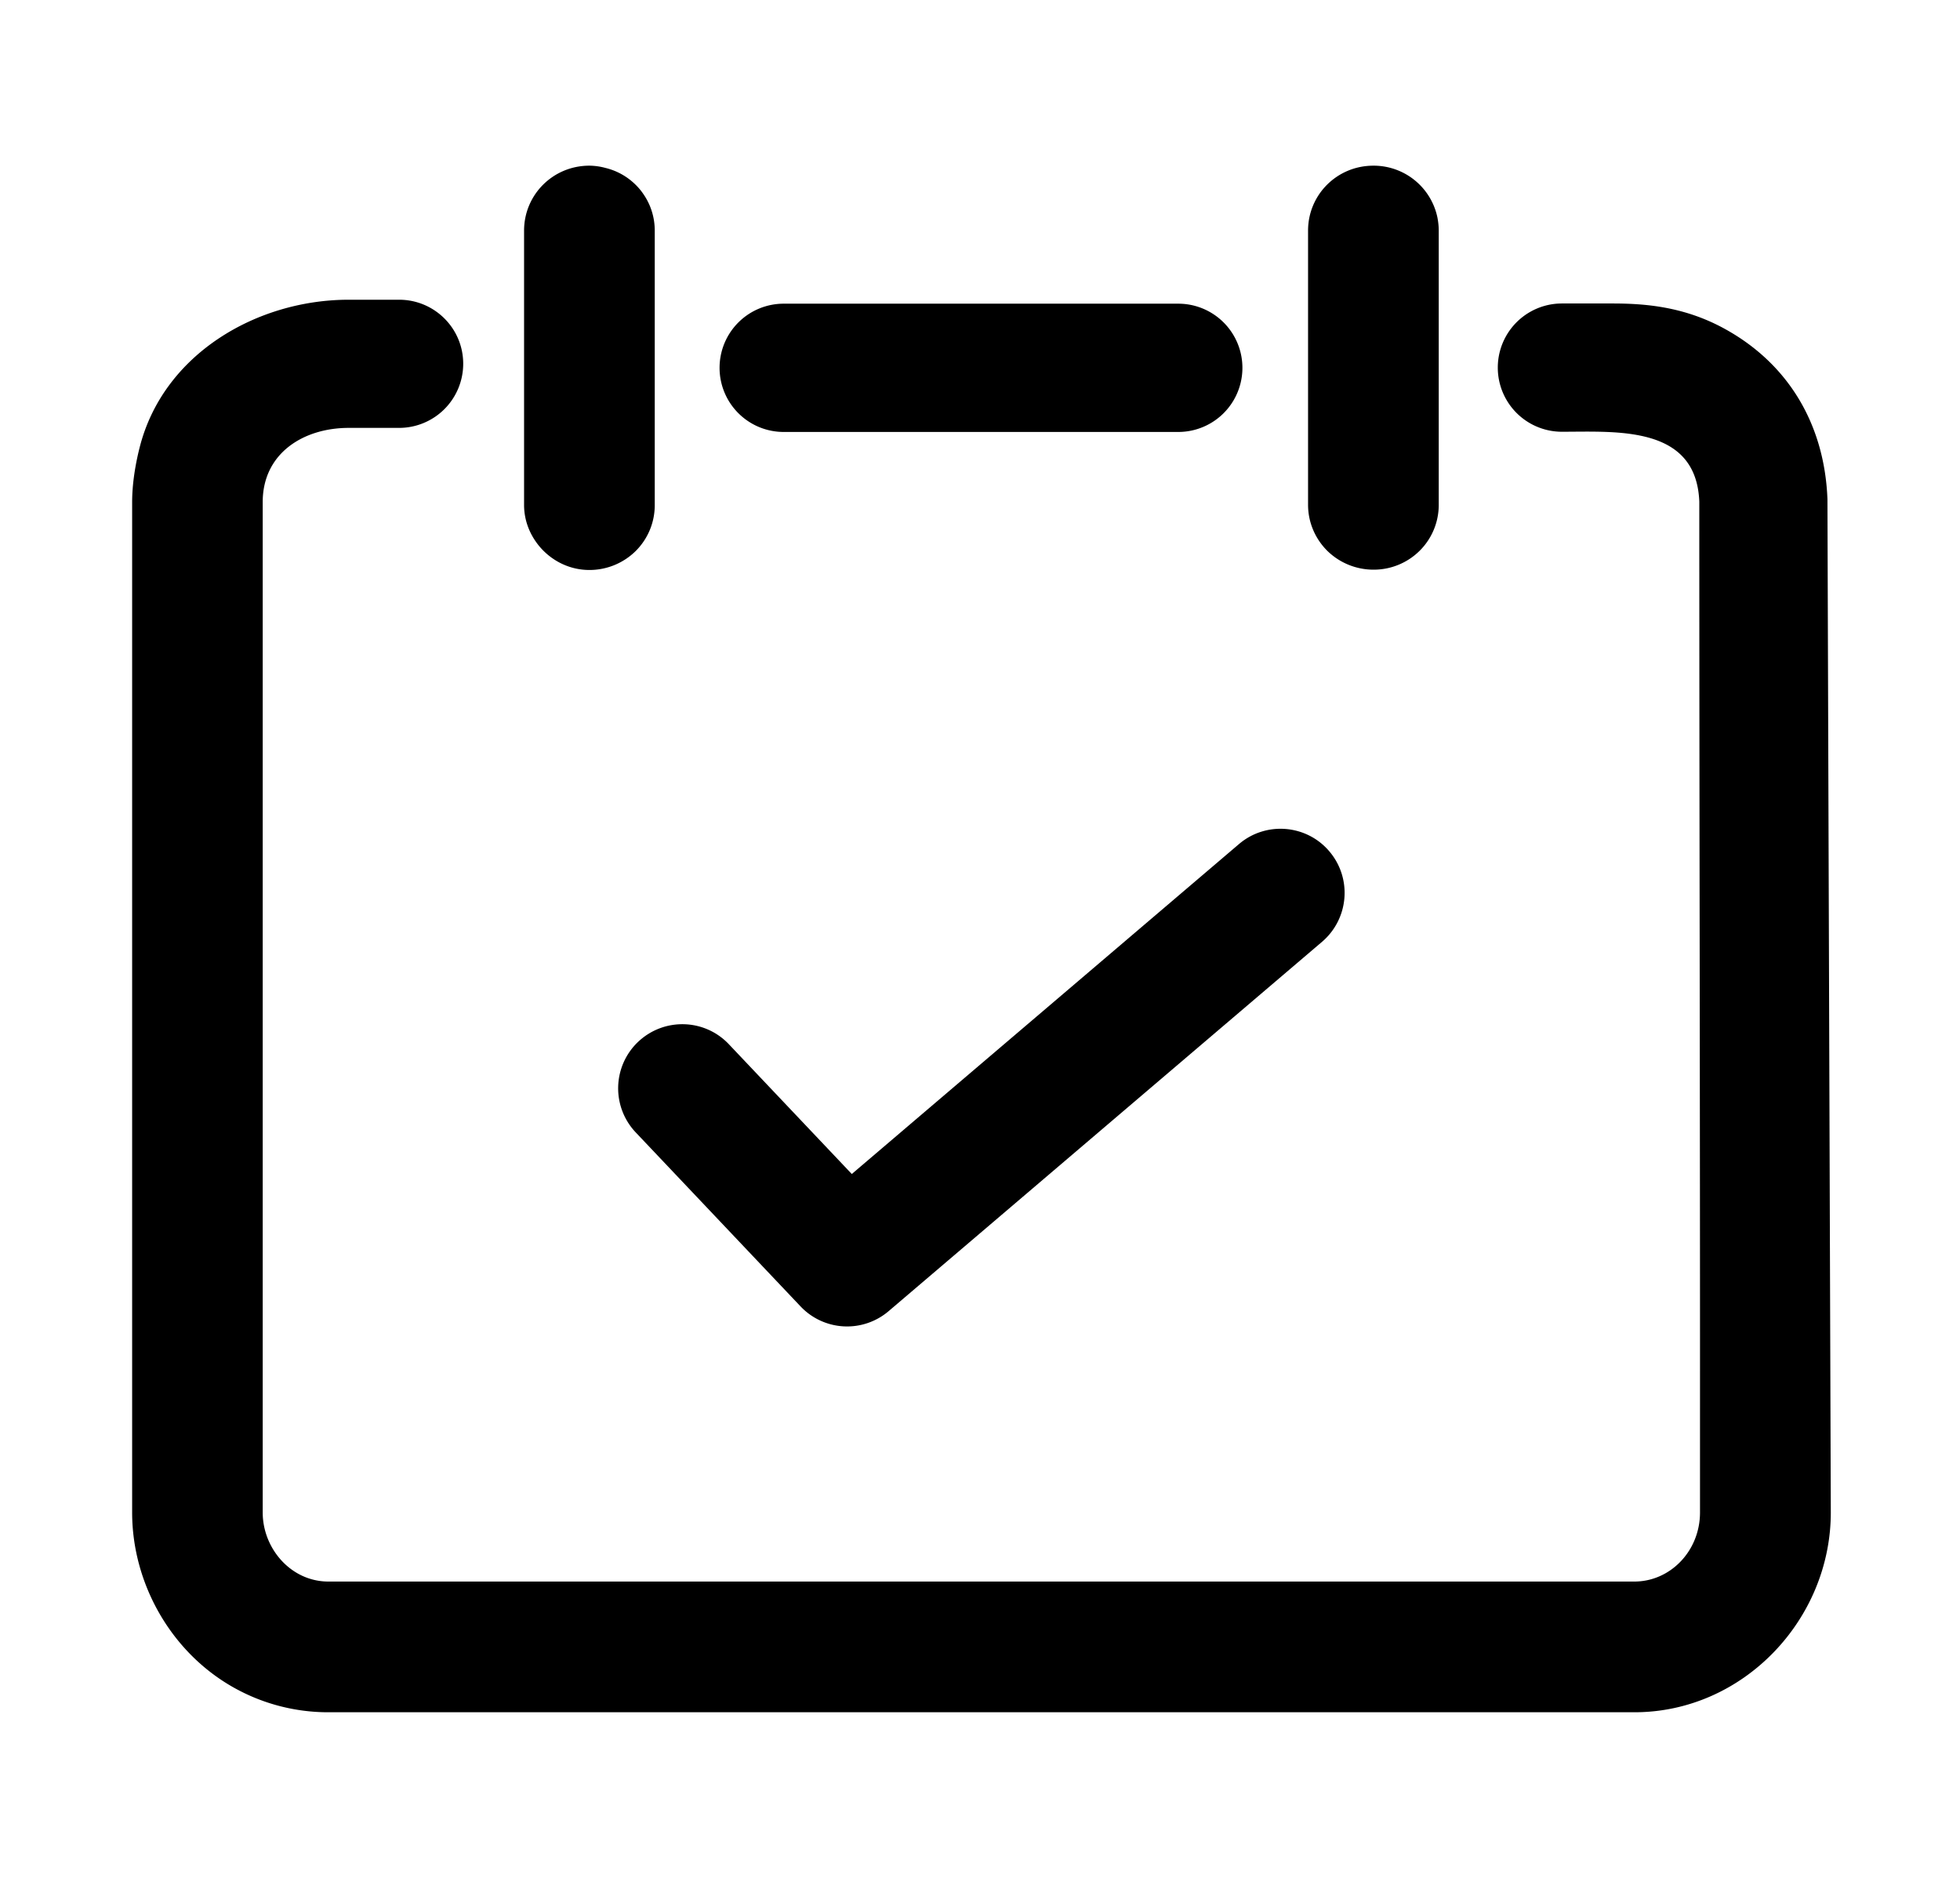 <?xml version="1.0" standalone="no"?><!DOCTYPE svg PUBLIC "-//W3C//DTD SVG 1.1//EN" "http://www.w3.org/Graphics/SVG/1.1/DTD/svg11.dtd"><svg t="1517197470230" class="icon" style="" viewBox="0 0 1069 1024" version="1.1" xmlns="http://www.w3.org/2000/svg" p-id="1870" xmlns:xlink="http://www.w3.org/1999/xlink" width="208.789" height="200"><defs><style type="text/css"></style></defs><path d="M725.012 464.23c-12.472-14.689-34.591-16.461-49.275-3.937l-211.164 179.907-67.062-70.779c-13.302-14.024-35.364-14.577-49.439-1.326a34.944 34.944 0 0 0-1.331 49.434l89.897 94.884a34.929 34.929 0 0 0 48.056 2.55l236.385-201.405c14.684-12.58 16.456-34.642 3.932-49.326zM294.313 298.071c6.538 7.7 16.236 12.749 27.156 12.749a35.86 35.86 0 0 0 25.272-10.368 35.205 35.205 0 0 0 10.363-25.052V125.757c0-7.316-2.217-14.131-6.098-19.784a32.686 32.686 0 0 0-4.378-5.263 35.072 35.072 0 0 0-16.456-9.149 34.545 34.545 0 0 0-8.704-1.219c-19.84 0-35.635 15.852-35.635 35.415v149.591c0 8.699 3.267 16.512 8.479 22.723zM749.066 310.651a35.569 35.569 0 0 0 25.277-10.363 35.226 35.226 0 0 0 10.358-25.052V125.757c0-2.437-0.276-4.823-0.717-7.148a35.517 35.517 0 0 0-34.924-28.262c-19.845 0-35.635 15.852-35.635 35.415v149.478c0 9.754 3.988 18.621 10.419 25.052a35.978 35.978 0 0 0 25.221 10.358z" p-id="1871"></path><path d="M996.7 272.128c-1.603-41.288-21.837-74.435-56.975-93.332-21.786-11.694-42.737-13.302-60.355-13.302h-27.489a34.97 34.97 0 1 0 0 69.944c30.152 0 73.267-3.492 74.931 38.077 0 168.433 0.445 336.865 0.384 505.298v45.947c0 21.059-16.236 37.683-35.804 37.683H179.087c-20.342 0-35.804-17.956-35.804-37.683V280.719v-6.927c0-26.772 22.395-40.458 46.889-40.458h27.494a34.97 34.97 0 0 0 34.97-34.975c0-19.343-15.683-34.913-34.97-34.913h-27.494c-50.048 0-100.982 29.542-113.946 80.307-2.442 9.533-4.157 20.229-4.157 30.095v550.912c0 38.912 21.391 76.657 55.921 95.775a105.027 105.027 0 0 0 51.159 13.184h712.305c59.192 0 107.08-50.376 107.08-108.959l-1.833-552.632z" p-id="1872"></path><path d="M427.889 235.551h214.764a34.97 34.97 0 1 0 0-69.944H427.889a34.975 34.975 0 1 0 0 69.944z" p-id="1873"></path></svg>